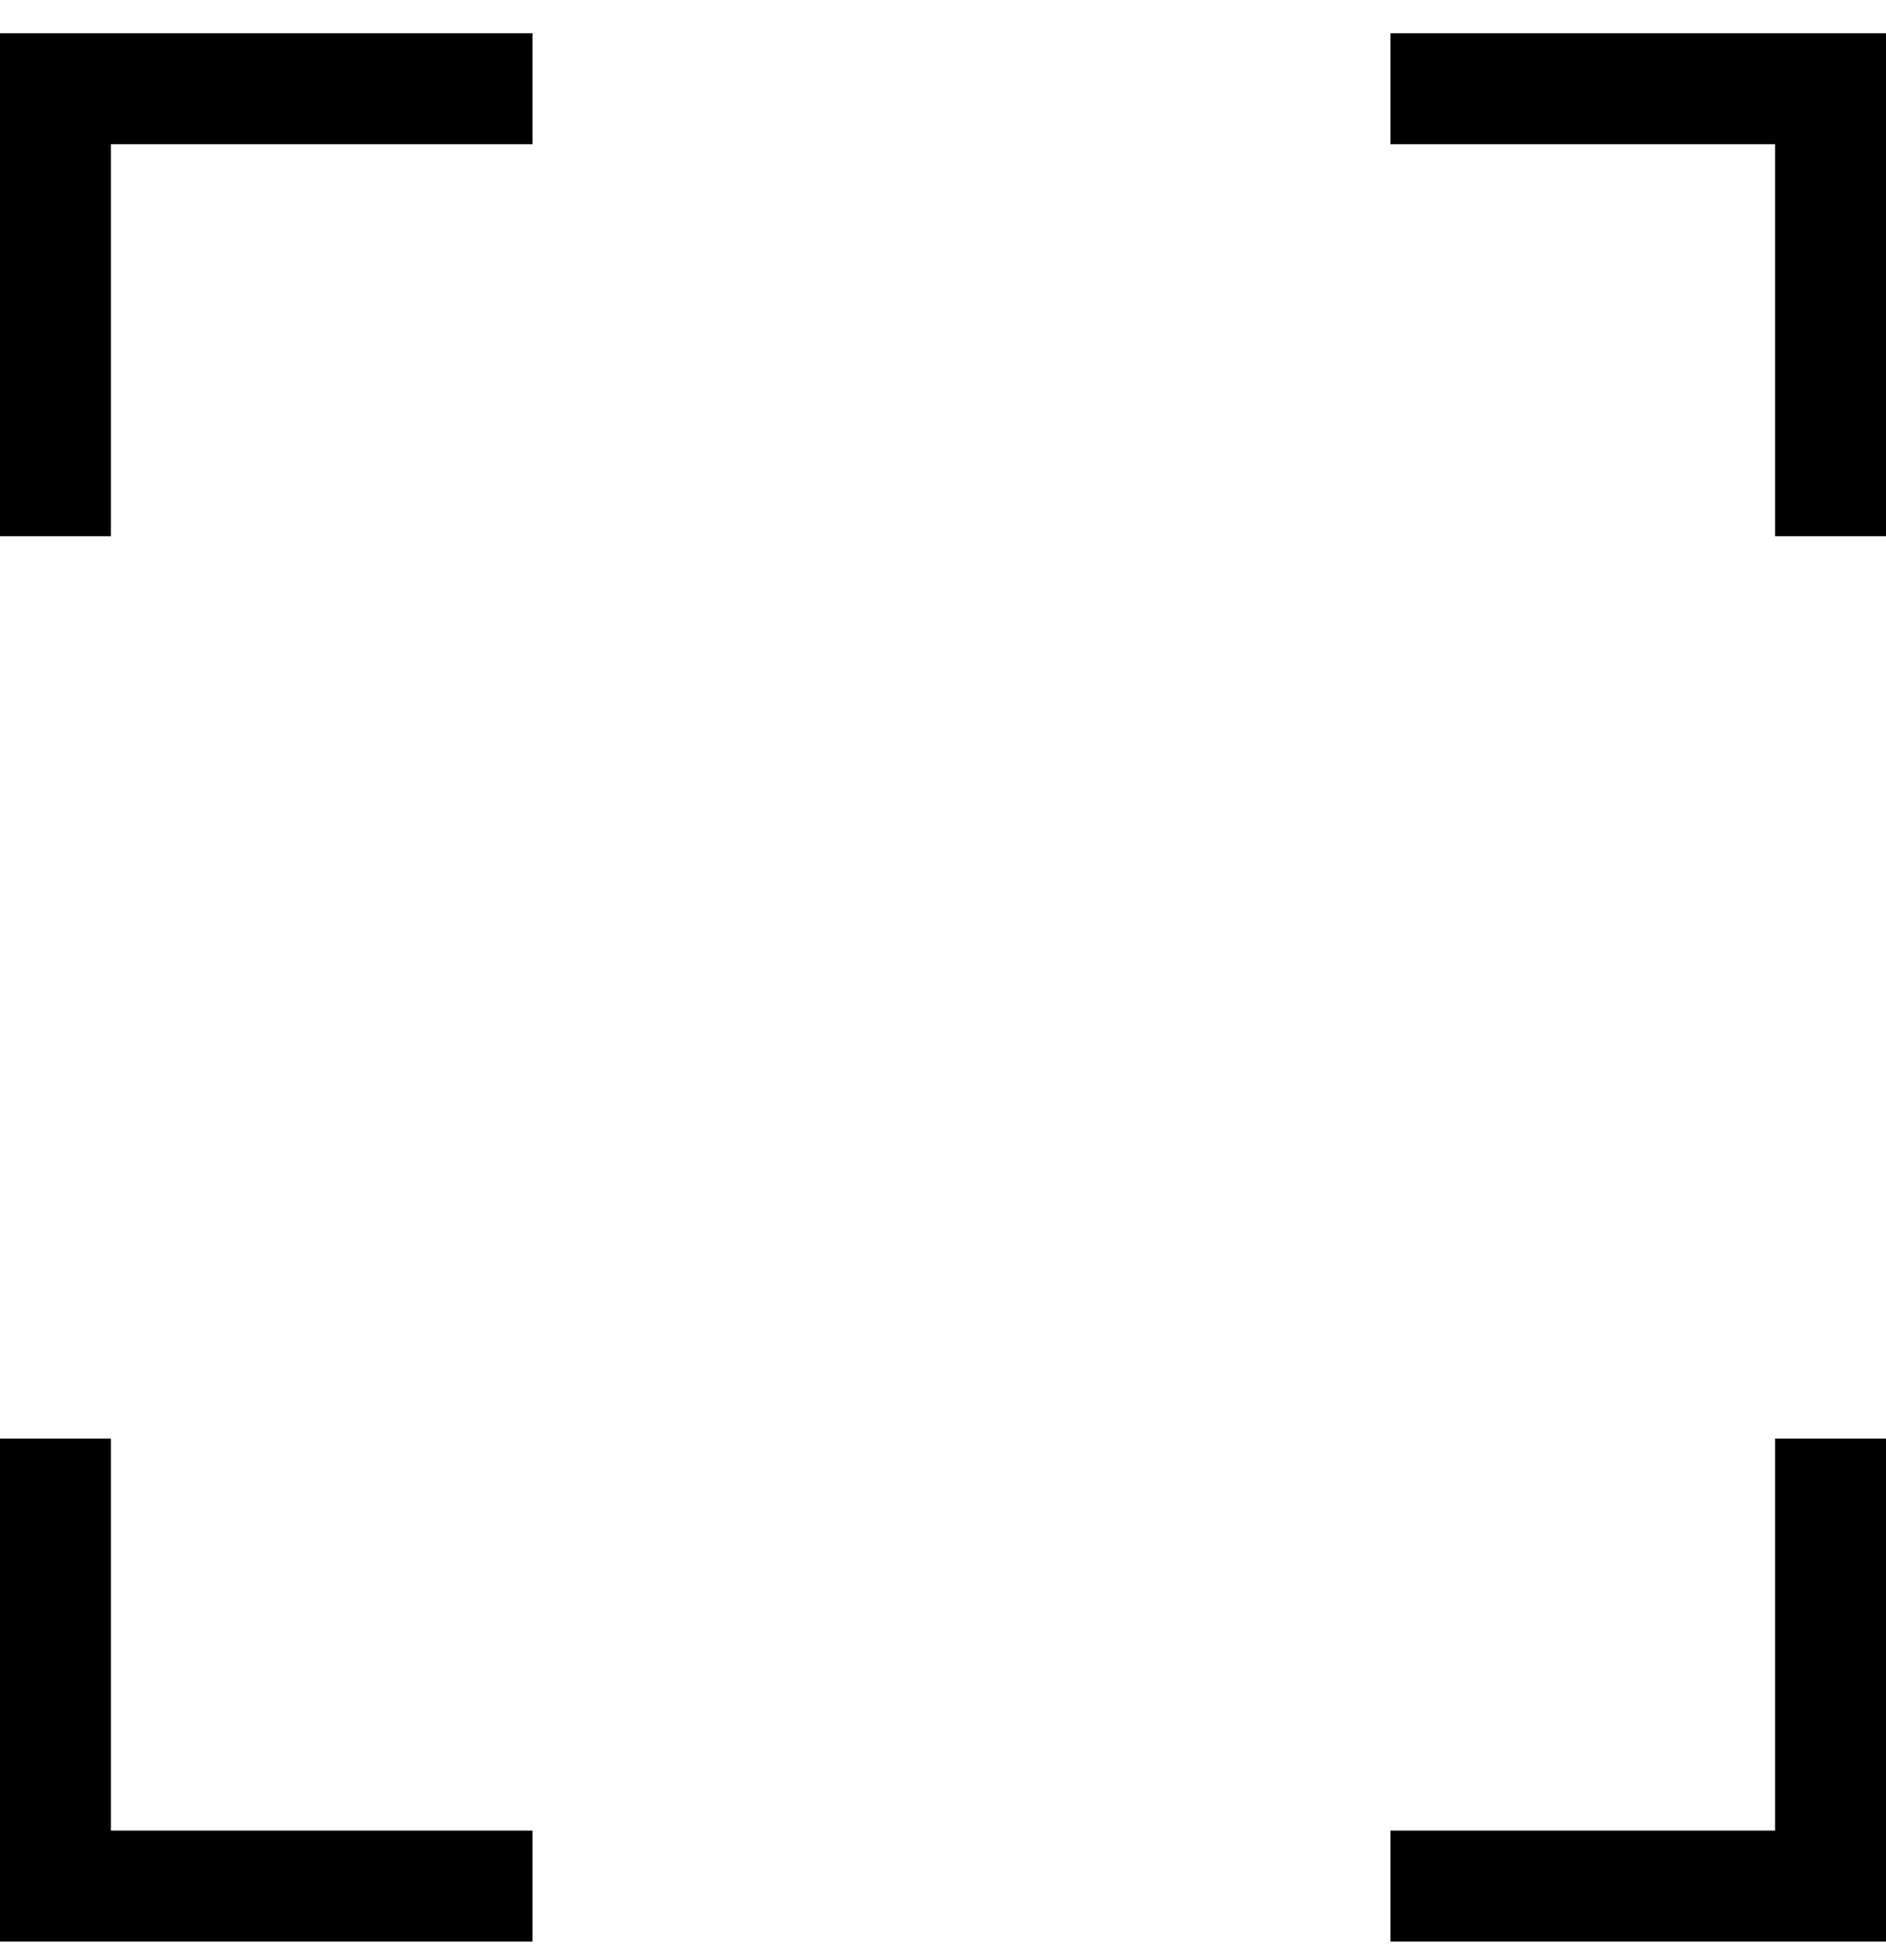 <?xml version="1.0" encoding="UTF-8" standalone="no"?>
<svg width="51px" height="53px" viewBox="0 0 51 53" version="1.1" xmlns="http://www.w3.org/2000/svg" xmlns:xlink="http://www.w3.org/1999/xlink">
    <!-- Generator: Sketch 41.2 (35397) - http://www.bohemiancoding.com/sketch -->
    <title>Expand 1</title>
    <desc>Created with Sketch.</desc>
    <defs></defs>
    <g id="Page-1" stroke="none" stroke-width="1" fill="none" fill-rule="evenodd">
        <g id="Expand-1" fill="#000000">
            <polygon id="Shape" points="3 14.5 0 14.5 0 0.9 14.4 0.9 14.4 3.9 3 3.9"></polygon>
            <polygon id="Shape" points="51 14.5 48 14.5 48 3.9 37.6 3.9 37.6 0.9 51 0.9"></polygon>
            <polygon id="Shape" points="14.4 52.5 0 52.5 0 38.9 3 38.9 3 49.5 14.4 49.5"></polygon>
            <polygon id="Shape" points="51 52.5 37.6 52.5 37.6 49.5 48 49.5 48 38.9 51 38.9"></polygon>
        </g>
    </g>
</svg>